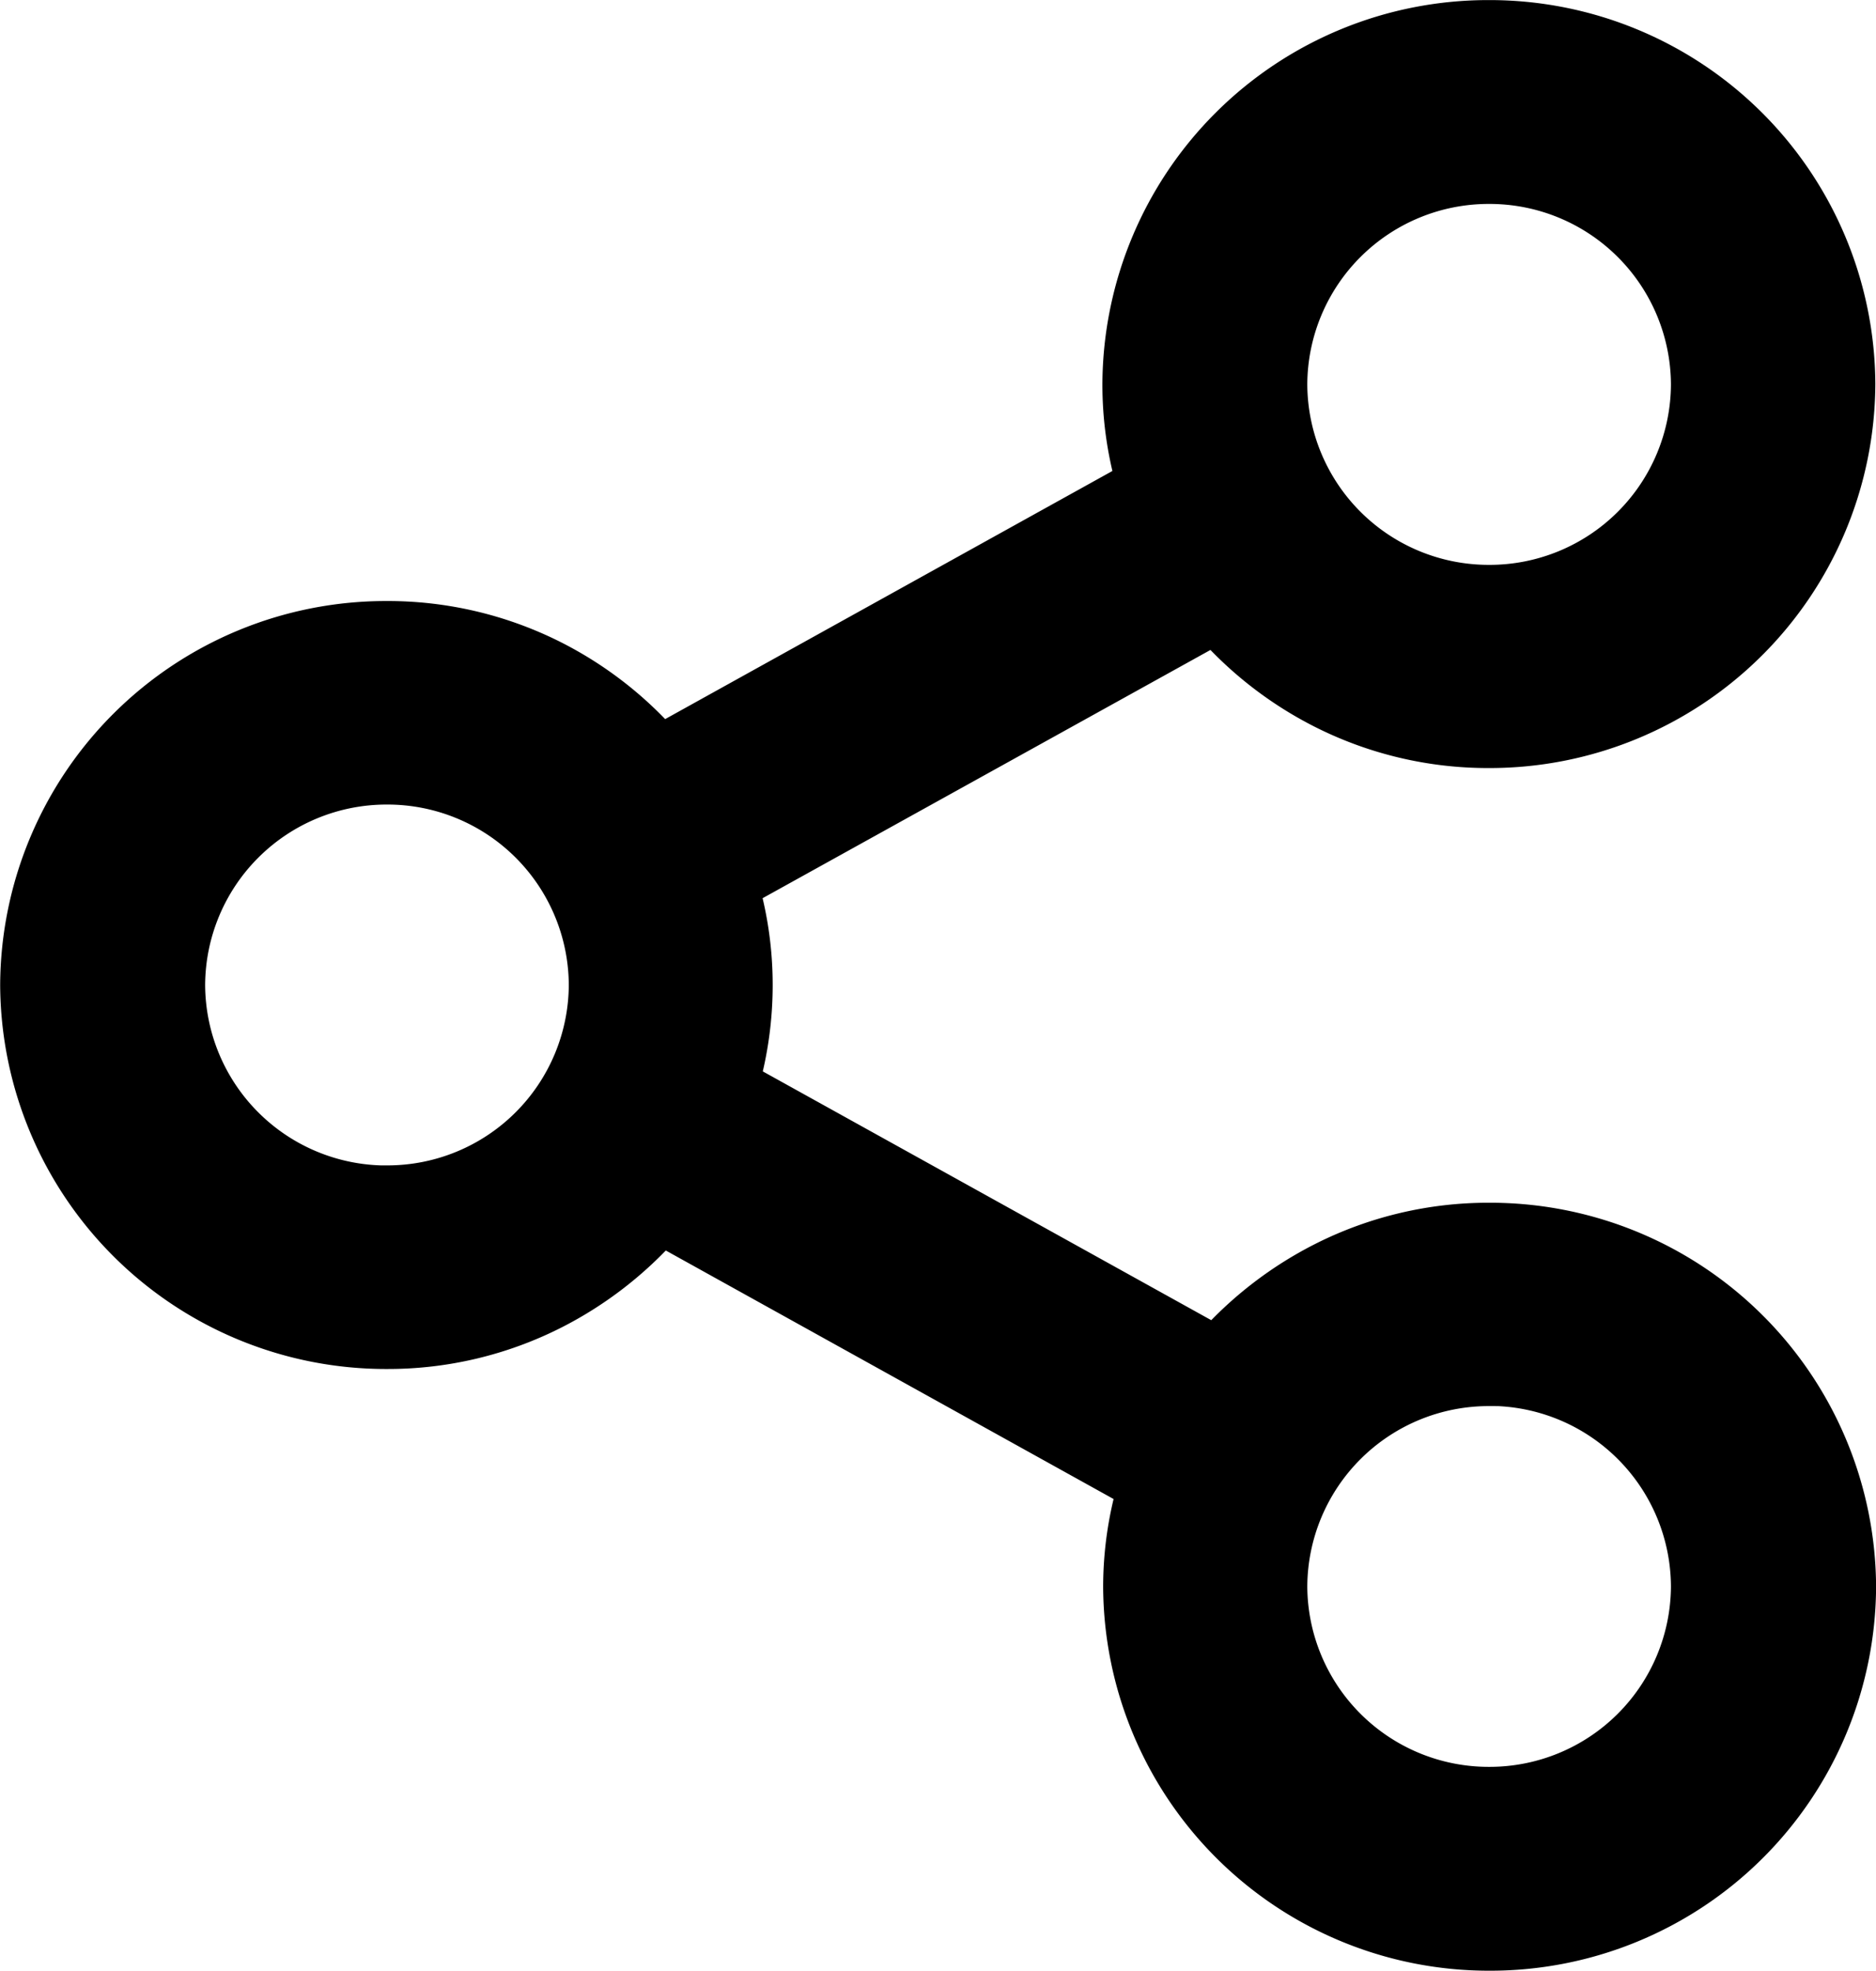 <svg xmlns="http://www.w3.org/2000/svg" width="22.451" height="23.589" viewBox="0 0 22.451 23.589">
  <path id="share" d="M2776.612-198.734a4.342,4.342,0,0,0-1.96.462,4.462,4.462,0,0,0-1.316,1.007l-5.706-3.166a4.327,4.327,0,0,0,.158-1.159,4.271,4.271,0,0,0-.161-1.164l5.7-3.16a4.435,4.435,0,0,0,1.315,1.012,4.341,4.341,0,0,0,1.967.465,4.366,4.366,0,0,0,4.375-4.346,4.366,4.366,0,0,0-4.375-4.346,4.366,4.366,0,0,0-4.375,4.346,4.262,4.262,0,0,0,.16,1.165l-5.693,3.159a4.407,4.407,0,0,0-1.316-1.014,4.348,4.348,0,0,0-1.967-.463,4.366,4.366,0,0,0-4.375,4.346,4.368,4.368,0,0,0,4.38,4.346,4.339,4.339,0,0,0,1.967-.466,4.461,4.461,0,0,0,1.319-1.016l5.7,3.164a4.266,4.266,0,0,0-.166,1.174,4.366,4.366,0,0,0,4.375,4.346,4.366,4.366,0,0,0,4.375-4.346A4.368,4.368,0,0,0,2776.612-198.734Zm0,1.932a2.421,2.421,0,0,1,2.426,2.41,2.421,2.421,0,0,1-2.426,2.41,2.421,2.421,0,0,1-2.426-2.41A2.421,2.421,0,0,1,2776.612-196.8Zm0-9.567a2.421,2.421,0,0,1-2.426-2.41,2.421,2.421,0,0,1,2.426-2.41,2.421,2.421,0,0,1,2.426,2.41A2.42,2.42,0,0,1,2776.612-206.369Zm-13.19,7.189a2.421,2.421,0,0,1-2.426-2.41,2.421,2.421,0,0,1,2.426-2.41,2.42,2.42,0,0,1,2.426,2.41A2.421,2.421,0,0,1,2763.421-199.181Z" transform="translate(-2758.791 213.38)" stroke="#000" stroke-width="0.5"/>
</svg>
